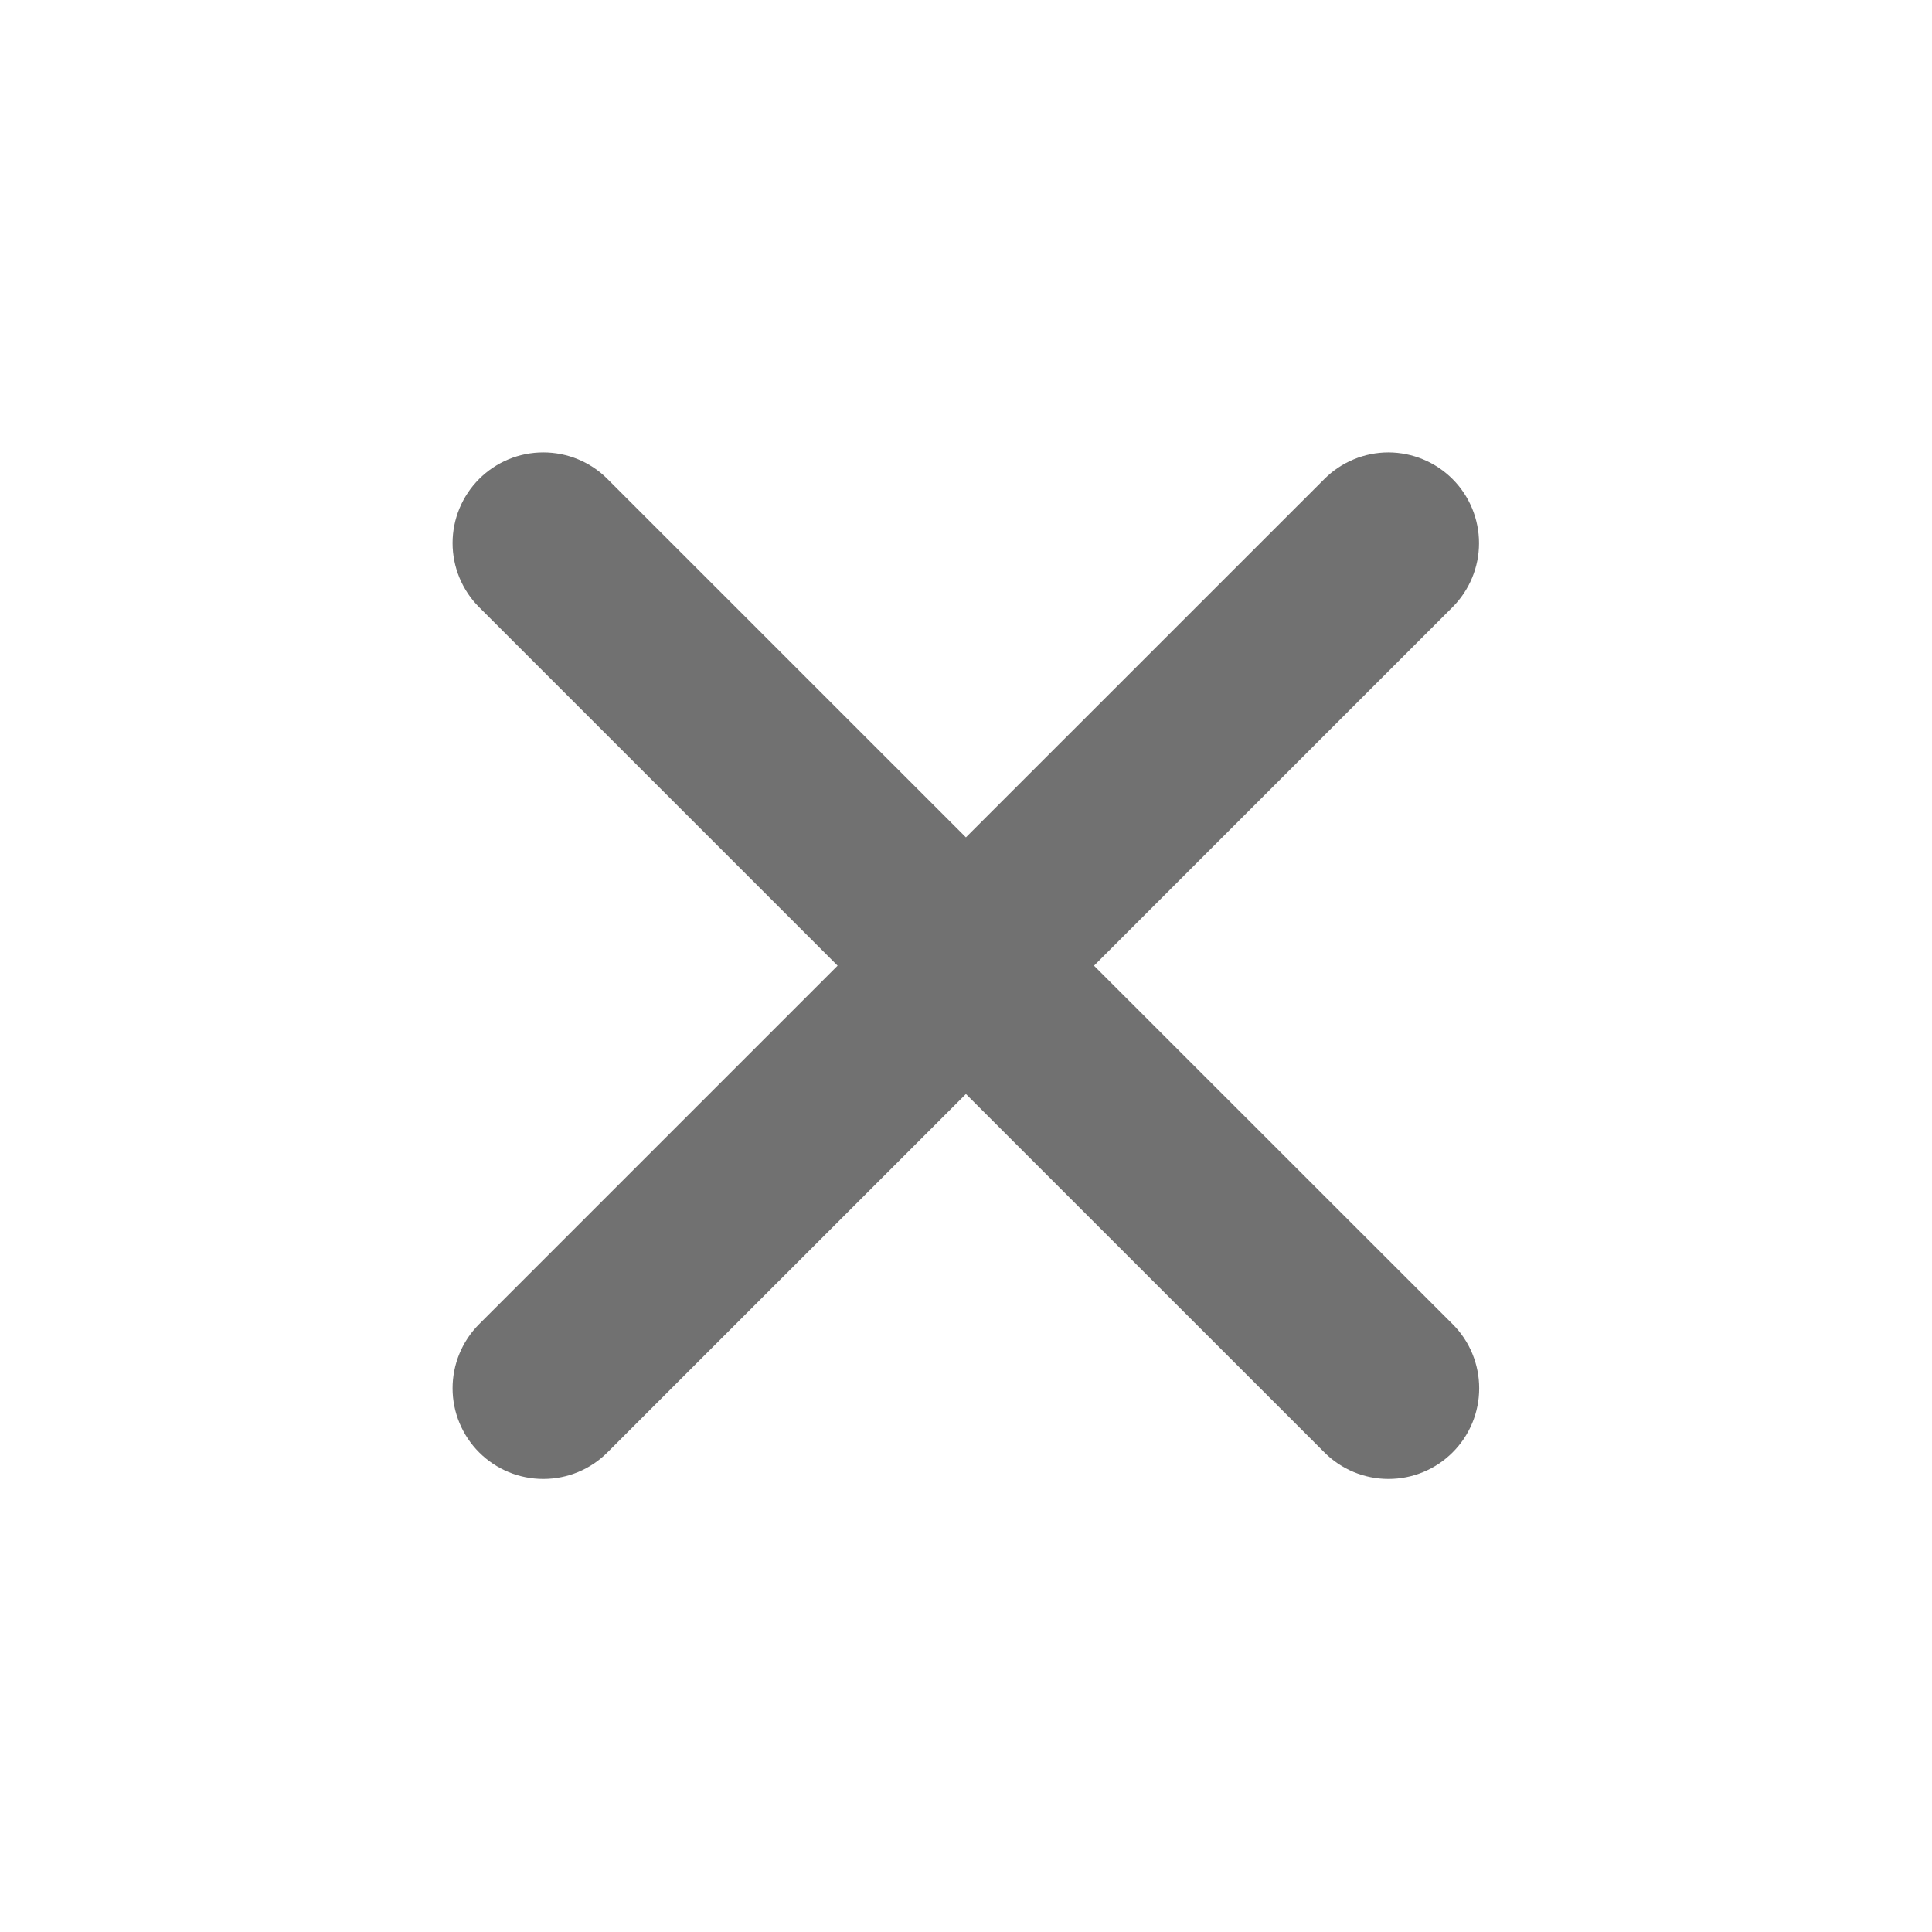 <svg width="24" height="24" viewBox="0 0 24 24" fill="none" xmlns="http://www.w3.org/2000/svg">
<path d="M13.59 11.996L18.043 7.543C18.254 7.332 18.373 7.046 18.373 6.747C18.373 6.449 18.255 6.162 18.044 5.951C17.833 5.74 17.547 5.621 17.248 5.62C16.95 5.62 16.663 5.739 16.452 5.95L11.999 10.402L7.546 5.95C7.335 5.738 7.048 5.62 6.749 5.62C6.45 5.62 6.164 5.738 5.952 5.95C5.741 6.161 5.622 6.448 5.622 6.746C5.622 7.045 5.741 7.332 5.952 7.543L10.405 11.996L5.952 16.449C5.741 16.66 5.622 16.947 5.622 17.246C5.622 17.544 5.741 17.831 5.952 18.042C6.164 18.254 6.45 18.372 6.749 18.372C7.048 18.372 7.335 18.254 7.546 18.042L11.999 13.59L16.452 18.042C16.663 18.254 16.95 18.372 17.248 18.372C17.547 18.372 17.834 18.254 18.045 18.042C18.257 17.831 18.375 17.544 18.375 17.246C18.375 16.947 18.257 16.66 18.045 16.449L13.59 11.996Z" fill="#717171"/>
</svg>
